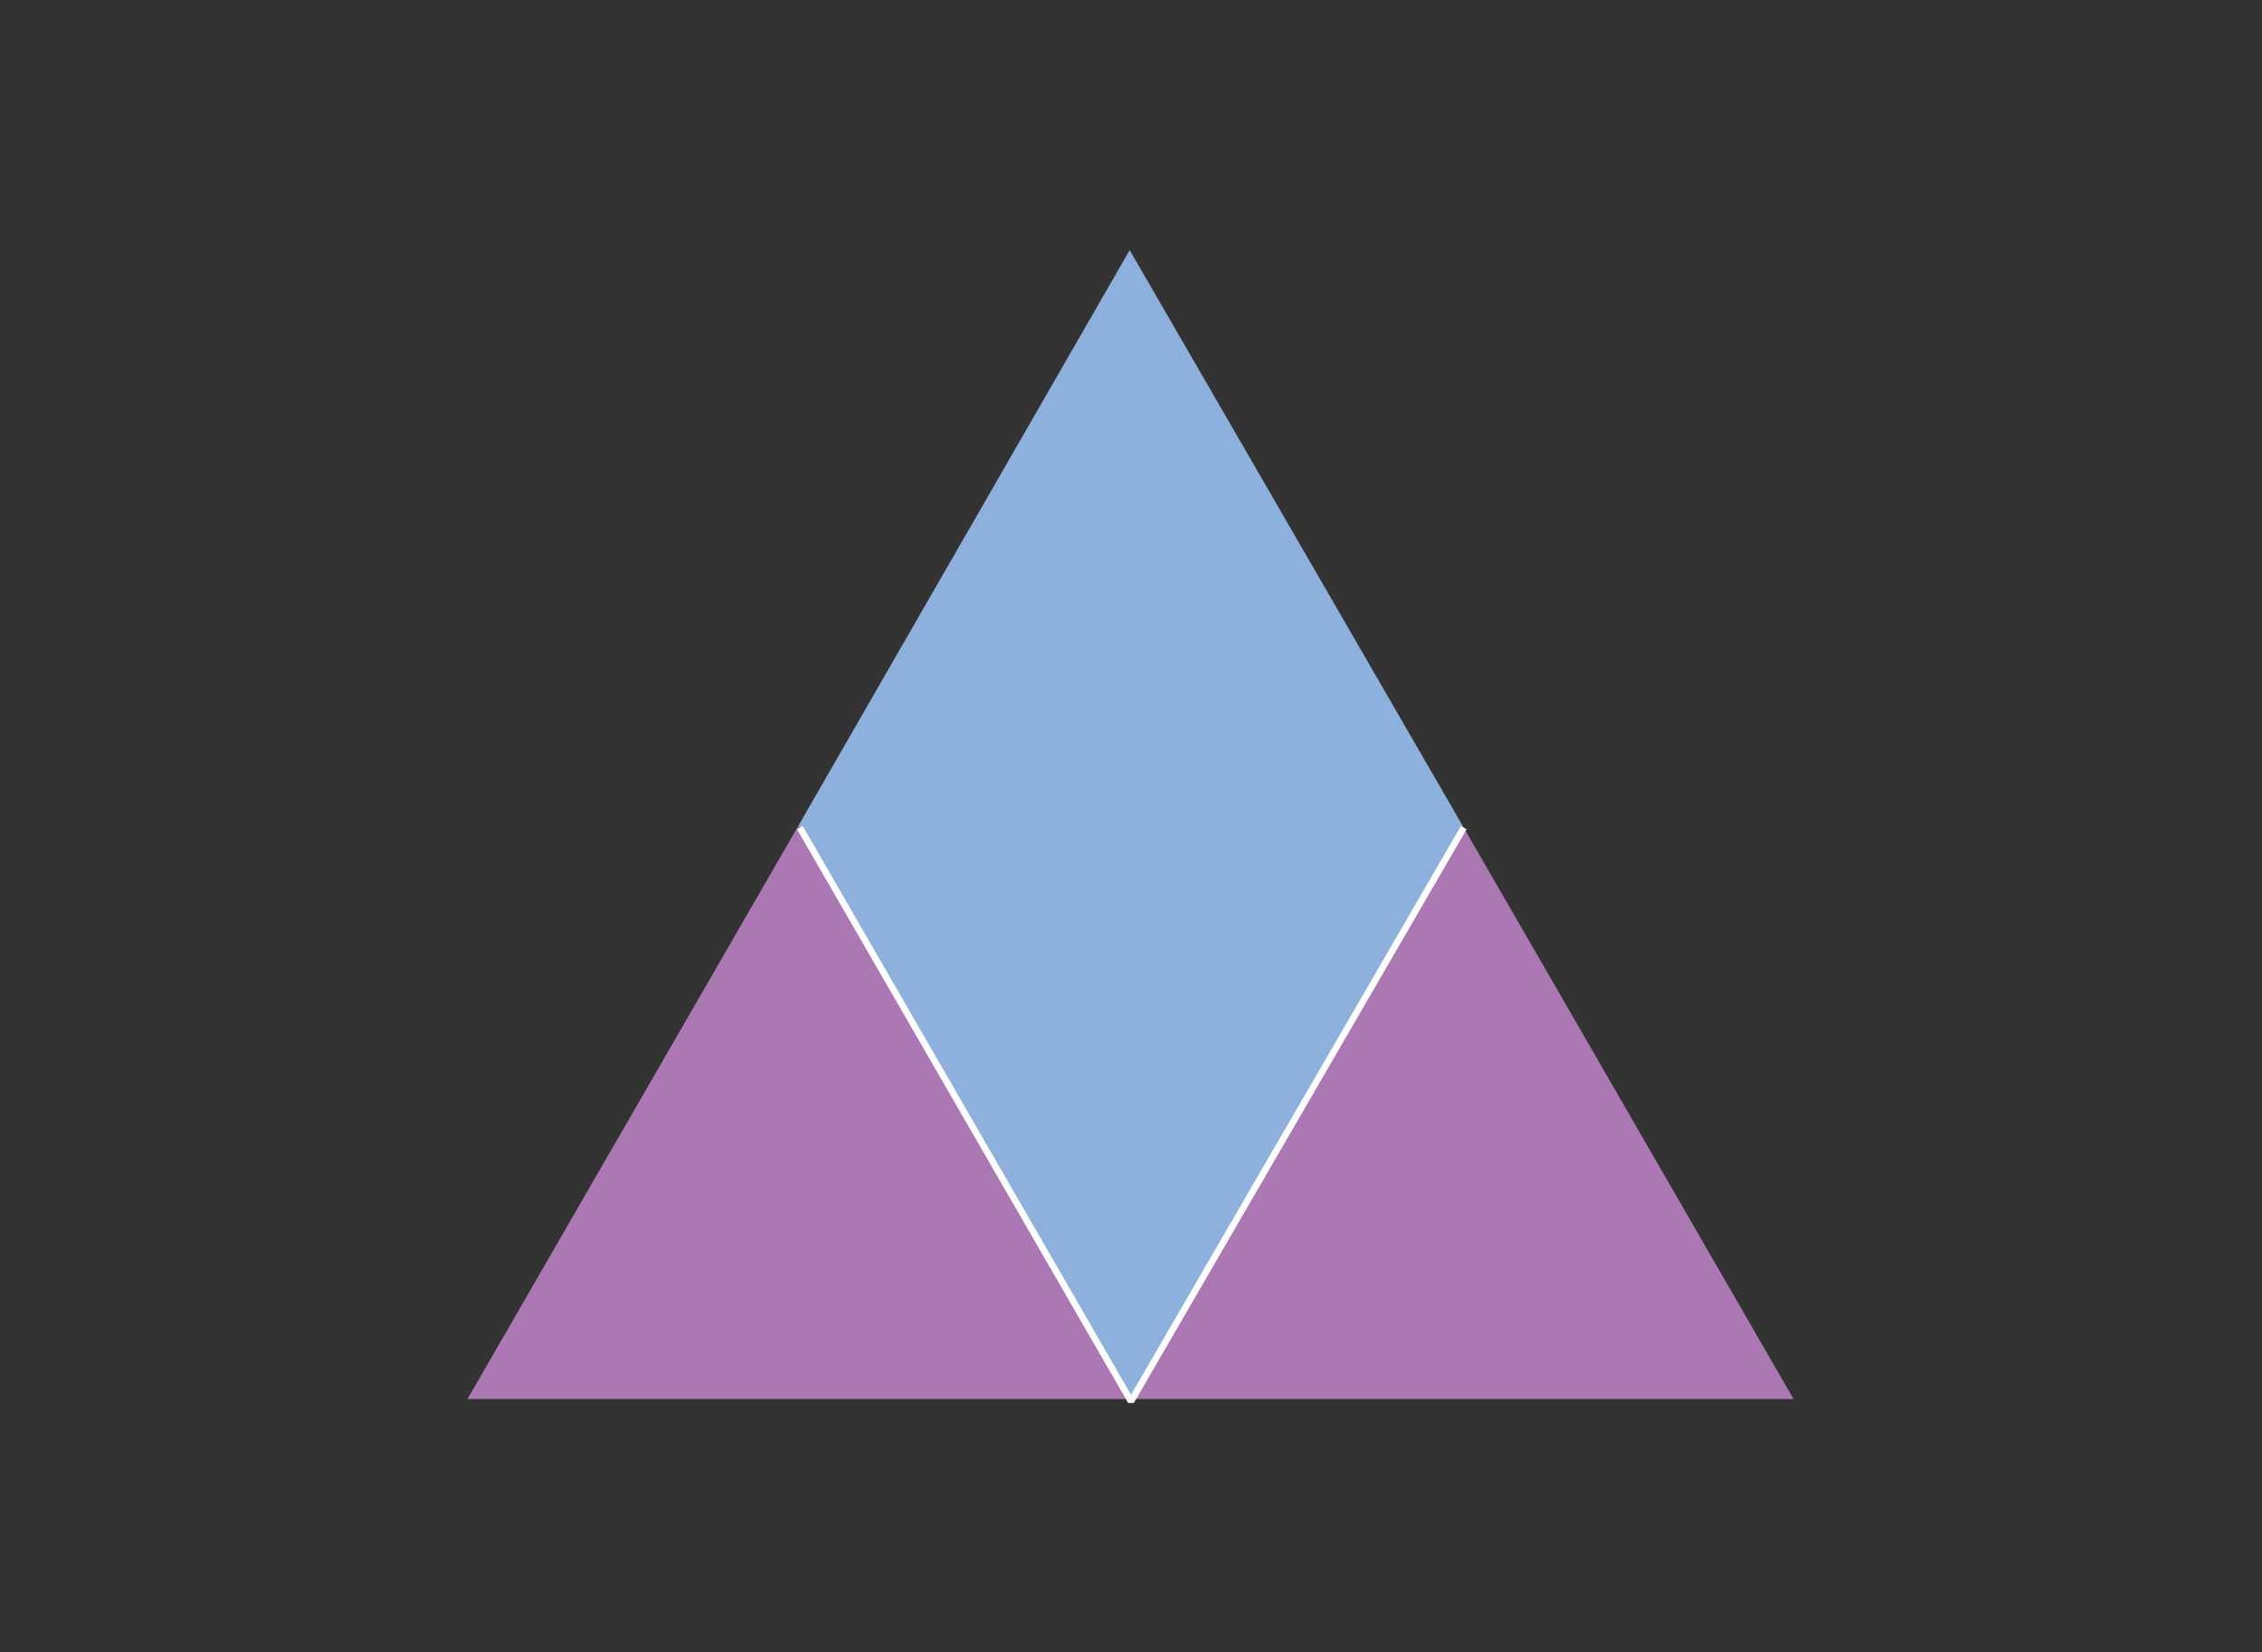 
<svg xmlns="http://www.w3.org/2000/svg" version="1.1" xmlns:xlink="http://www.w3.org/1999/xlink" preserveAspectRatio="none" x="0px" y="0px" width="345px" height="252px" viewBox="0 0 345 252">
<rect x="0" y="0" width="345" height="252" fill="#333333" stroke="none"/>
<defs>
<g id="Duplicate_Items_Folder_vsdvsb_1_Layer2_0_FILL">
<path fill="#8DB0DD" stroke="none" d="
M -0.25 -87.85
L -50.75 -0.1 -0.25 87.4 50.5 -0.1 -0.25 -87.85 Z"/>
</g>

<g id="Duplicate_Items_Folder_vsdvsb_1_Layer2_1_FILL">
<path fill="#AB78B4" stroke="none" d="
M 0 35.05
L 20.2 35.05 10.1 17.55 0 35.05 Z"/>
</g>

<g id="Duplicate_Items_Folder_vsdvsb_1_Layer2_2_FILL">
<path fill="#AB78B4" stroke="none" d="
M 20.2 35.05
L 40.45 35.05 30.35 17.55 20.2 35.05 Z"/>
</g>

<path id="Duplicate_Items_Folder_vsdvsb_1_Layer1_0_1_STROKES" stroke="#FFFFFF" stroke-width="1" stroke-linejoin="bevel" stroke-linecap="butt" fill="none" d="
M -50.55 0.25
L -0.05 87.75 50.7 0.25"/>
</defs>

<g transform="matrix( 1, 0, 0, 1, 172.55,126) ">
<g transform="matrix( 1, 0, 0, 1, 0,0) ">
<use xlink:href="#Duplicate_Items_Folder_vsdvsb_1_Layer2_0_FILL"/>
</g>

<g transform="matrix( 5, 0, 0, 5, -101.25,-87.85) ">
<use xlink:href="#Duplicate_Items_Folder_vsdvsb_1_Layer2_1_FILL"/>
</g>

<g transform="matrix( 5, 0, 0, 5, -101.25,-87.85) ">
<use xlink:href="#Duplicate_Items_Folder_vsdvsb_1_Layer2_2_FILL"/>
</g>

<g transform="matrix( 1, 0, 0, 1, 0,0) ">
<use xlink:href="#Duplicate_Items_Folder_vsdvsb_1_Layer1_0_1_STROKES"/>
</g>
</g>
</svg>
